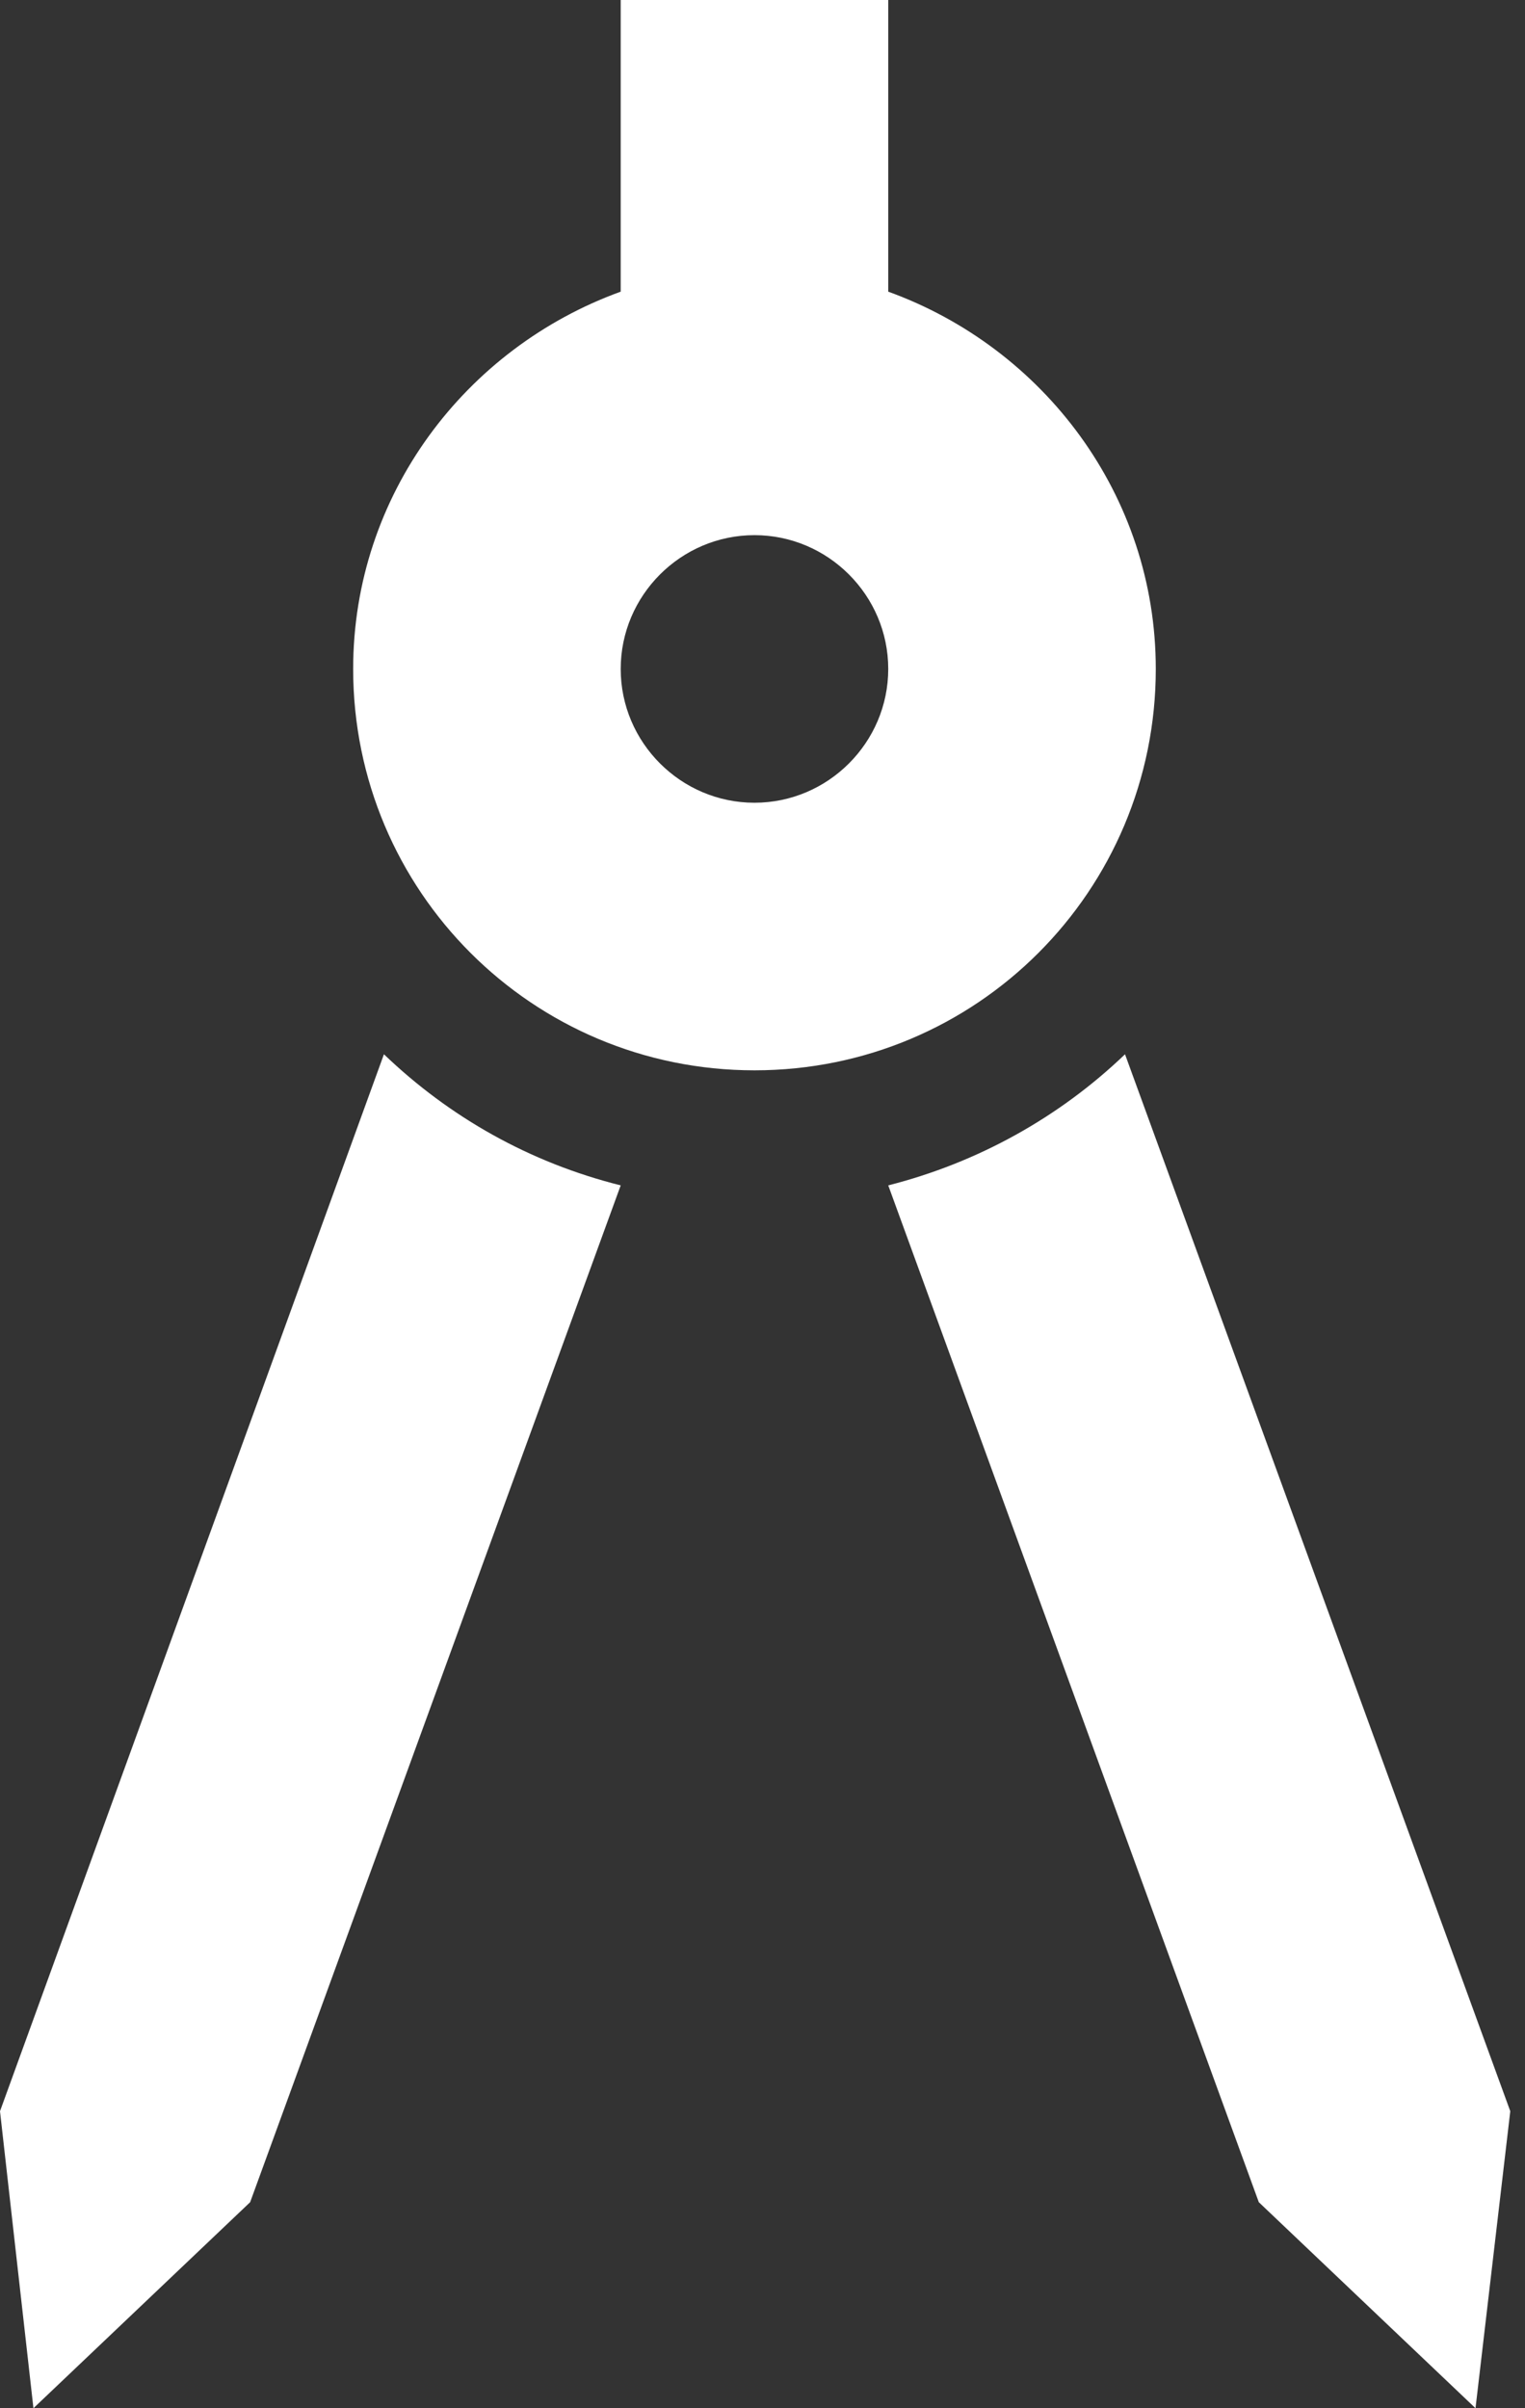<svg width="95" height="150" viewBox="0 0 95 150" fill="none" xmlns="http://www.w3.org/2000/svg">
<rect x="0" y="0" width="95" height="150" fill="#333333" stroke="none"/>
<path d="M0 131.5L2.083 150L15.583 137.167L38.667 73.833C33 72.417 28 69.583 23.917 65.667L0 131.5ZM70.083 65.667C66 69.583 60.917 72.417 55.333 73.833L78.417 137.167L91.917 150L94.083 131.5L70.083 65.667ZM72 41.667C72 30.833 65 21.667 55.333 18.167V0H38.667V18.167C29 21.667 22 30.833 22 41.667C22 55.5 33.167 66.667 47 66.667C60.833 66.667 72 55.5 72 41.667ZM47 50C42.417 50 38.667 46.25 38.667 41.667C38.667 37.083 42.417 33.333 47 33.333C51.583 33.333 55.333 37.083 55.333 41.667C55.333 46.25 51.583 50 47 50Z" fill="white"/>
</svg>
